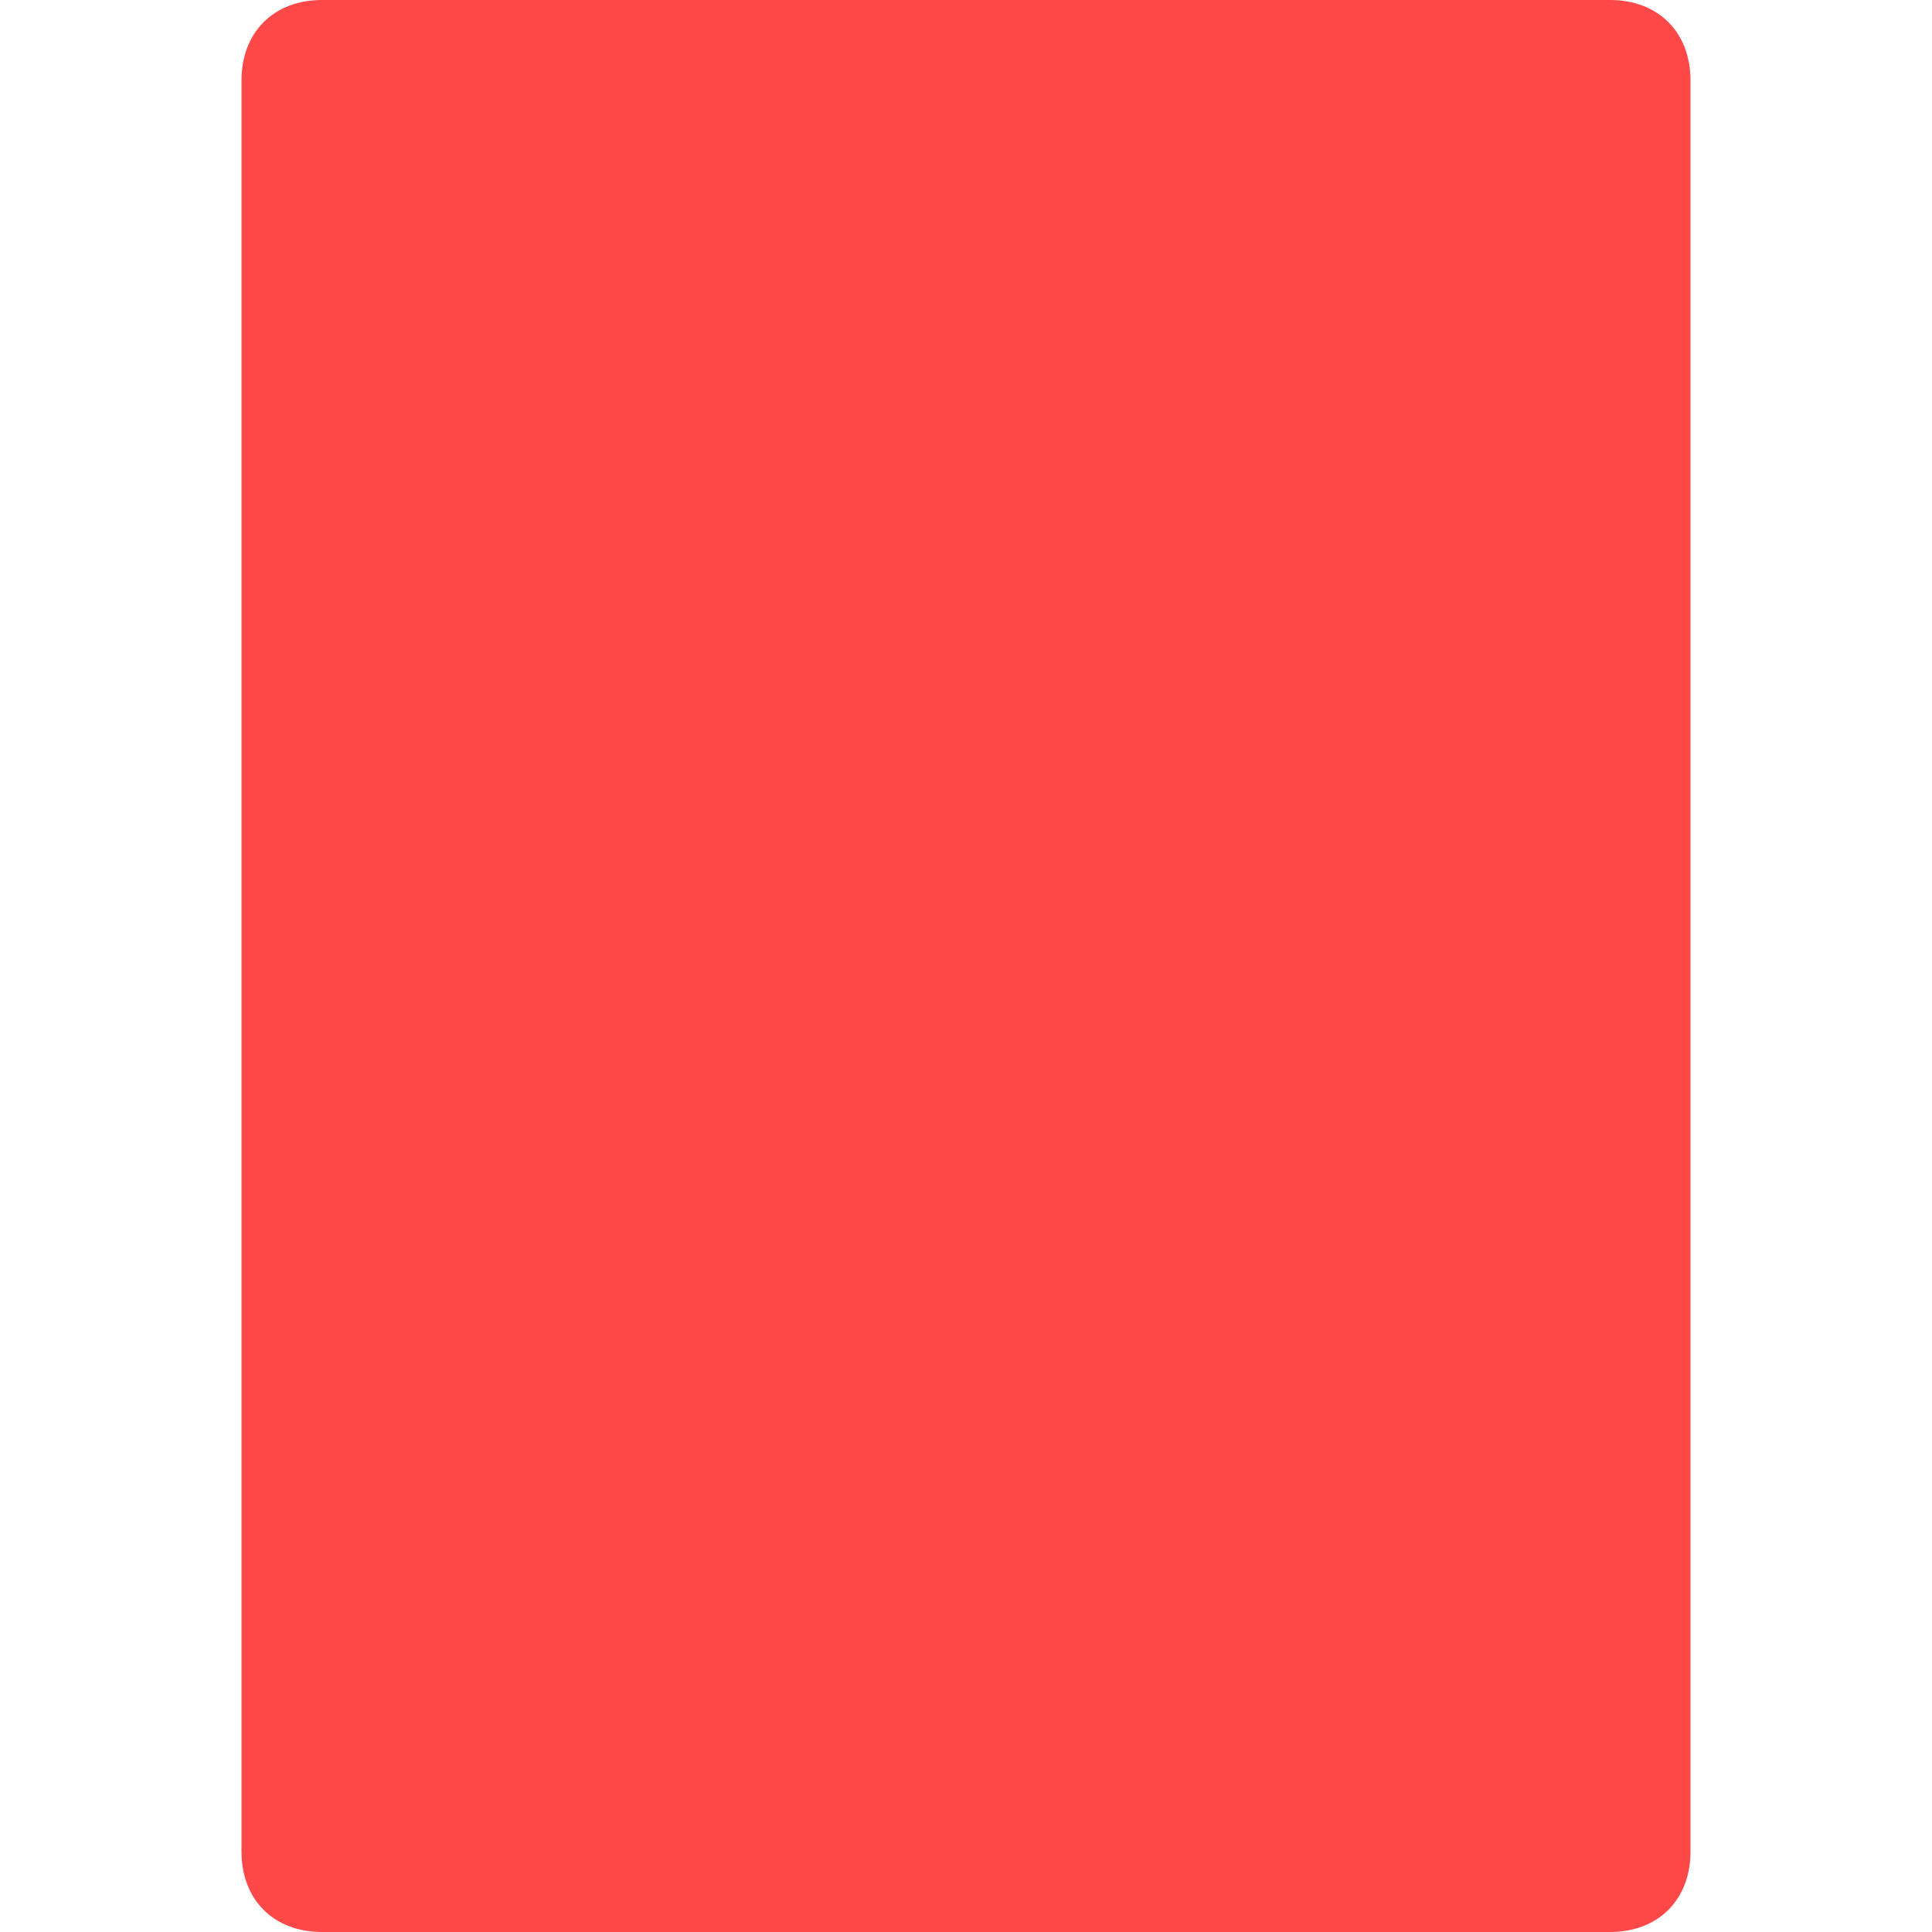 <svg width="28" height="28" viewBox="0 0 18 24" xmlns="http://www.w3.org/2000/svg">
<path d="M17 0H1C.4 0 0 .4 0 1v22c0 .6.4 1 1 1h16c.6 0 1-.4 1-1V1c0-.6-.4-1-1-1z" fill-rule="evenodd" clip-rule="evenodd" fill="#ff4847"/>
</svg>
